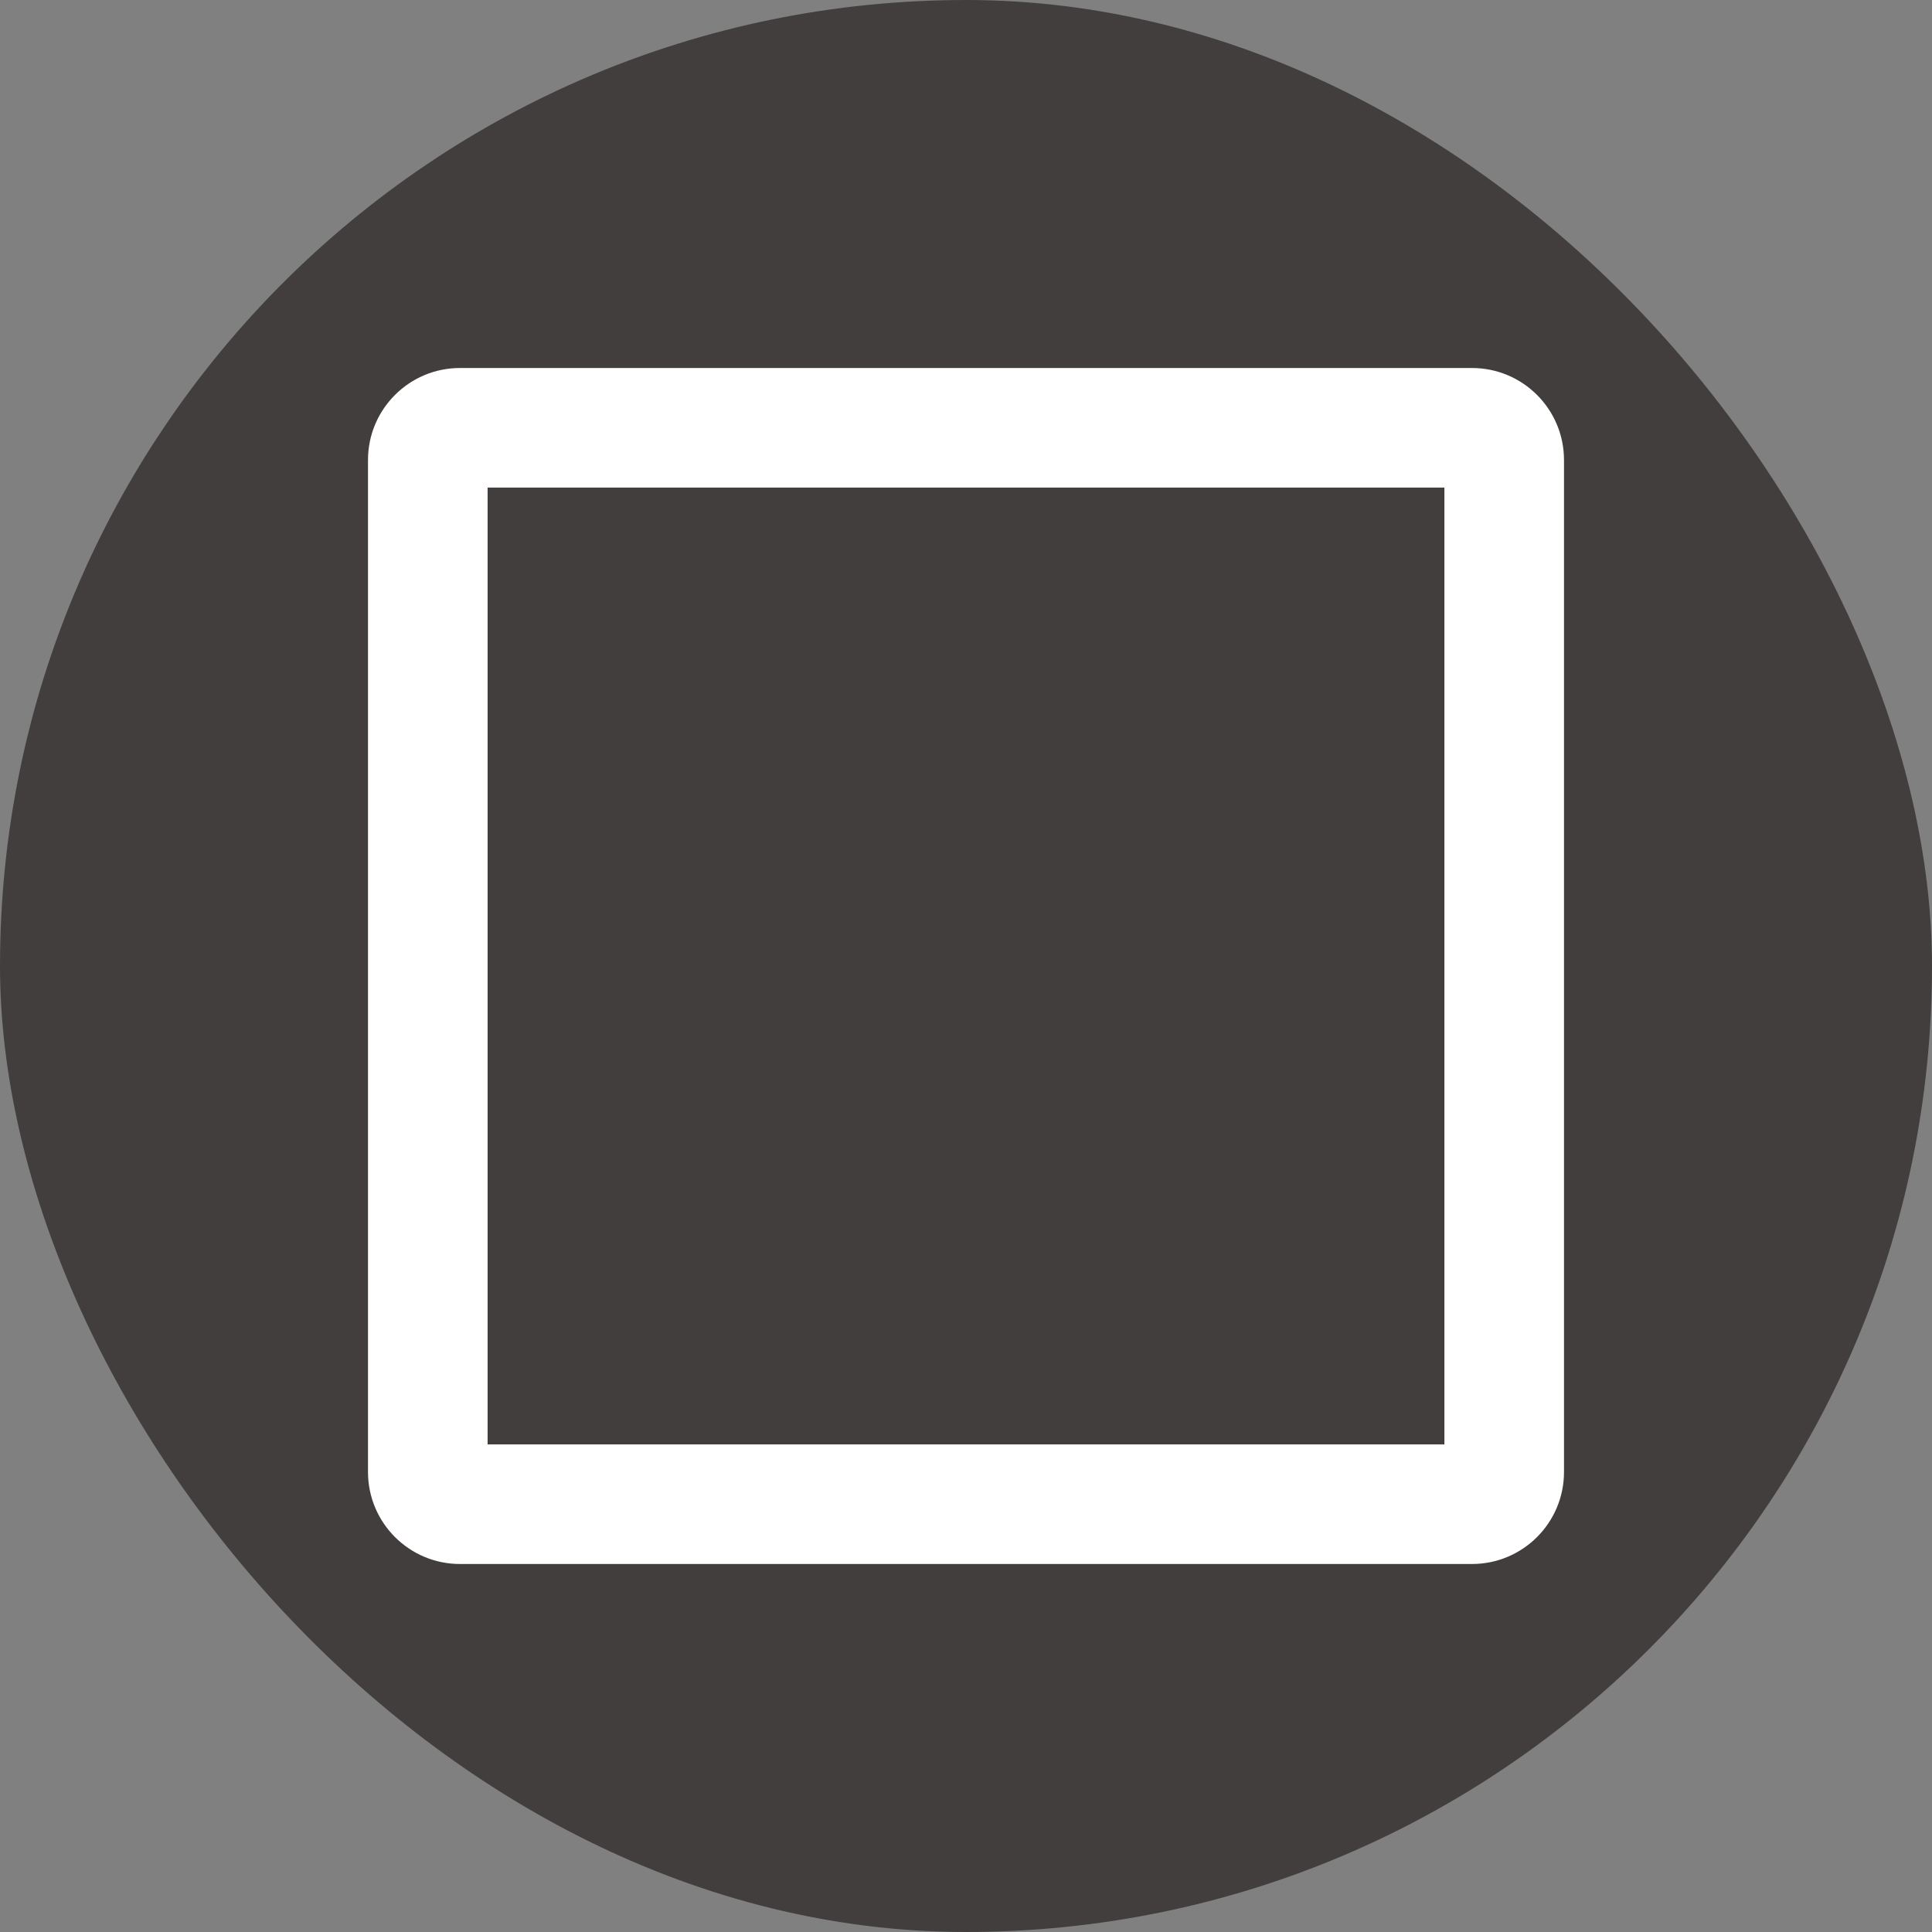 <svg xmlns="http://www.w3.org/2000/svg" viewBox="0 0 21 21" height="21" width="21"><rect x="0" y="0" width="21" height="21" fill="#808080" stroke="none"/><title>square-stroke_15.svg</title><rect fill="none" x="0" y="0" width="21" height="21"></rect><rect x="0" y="0" width="21" height="21" rx="10.5" ry="10.5" fill="#423e3e"></rect><path fill="#ffffff" transform="translate(3 3)" d="M12.7,2.3v10.4H2.3V2.3H12.7 M13,1H2C1.448,1,1,1.448,1,2v11c0,0.552,0.448,1,1,1h11c0.552,0,1-0.448,1-1V2
	C14,1.448,13.552,1,13,1L13,1z"></path></svg>